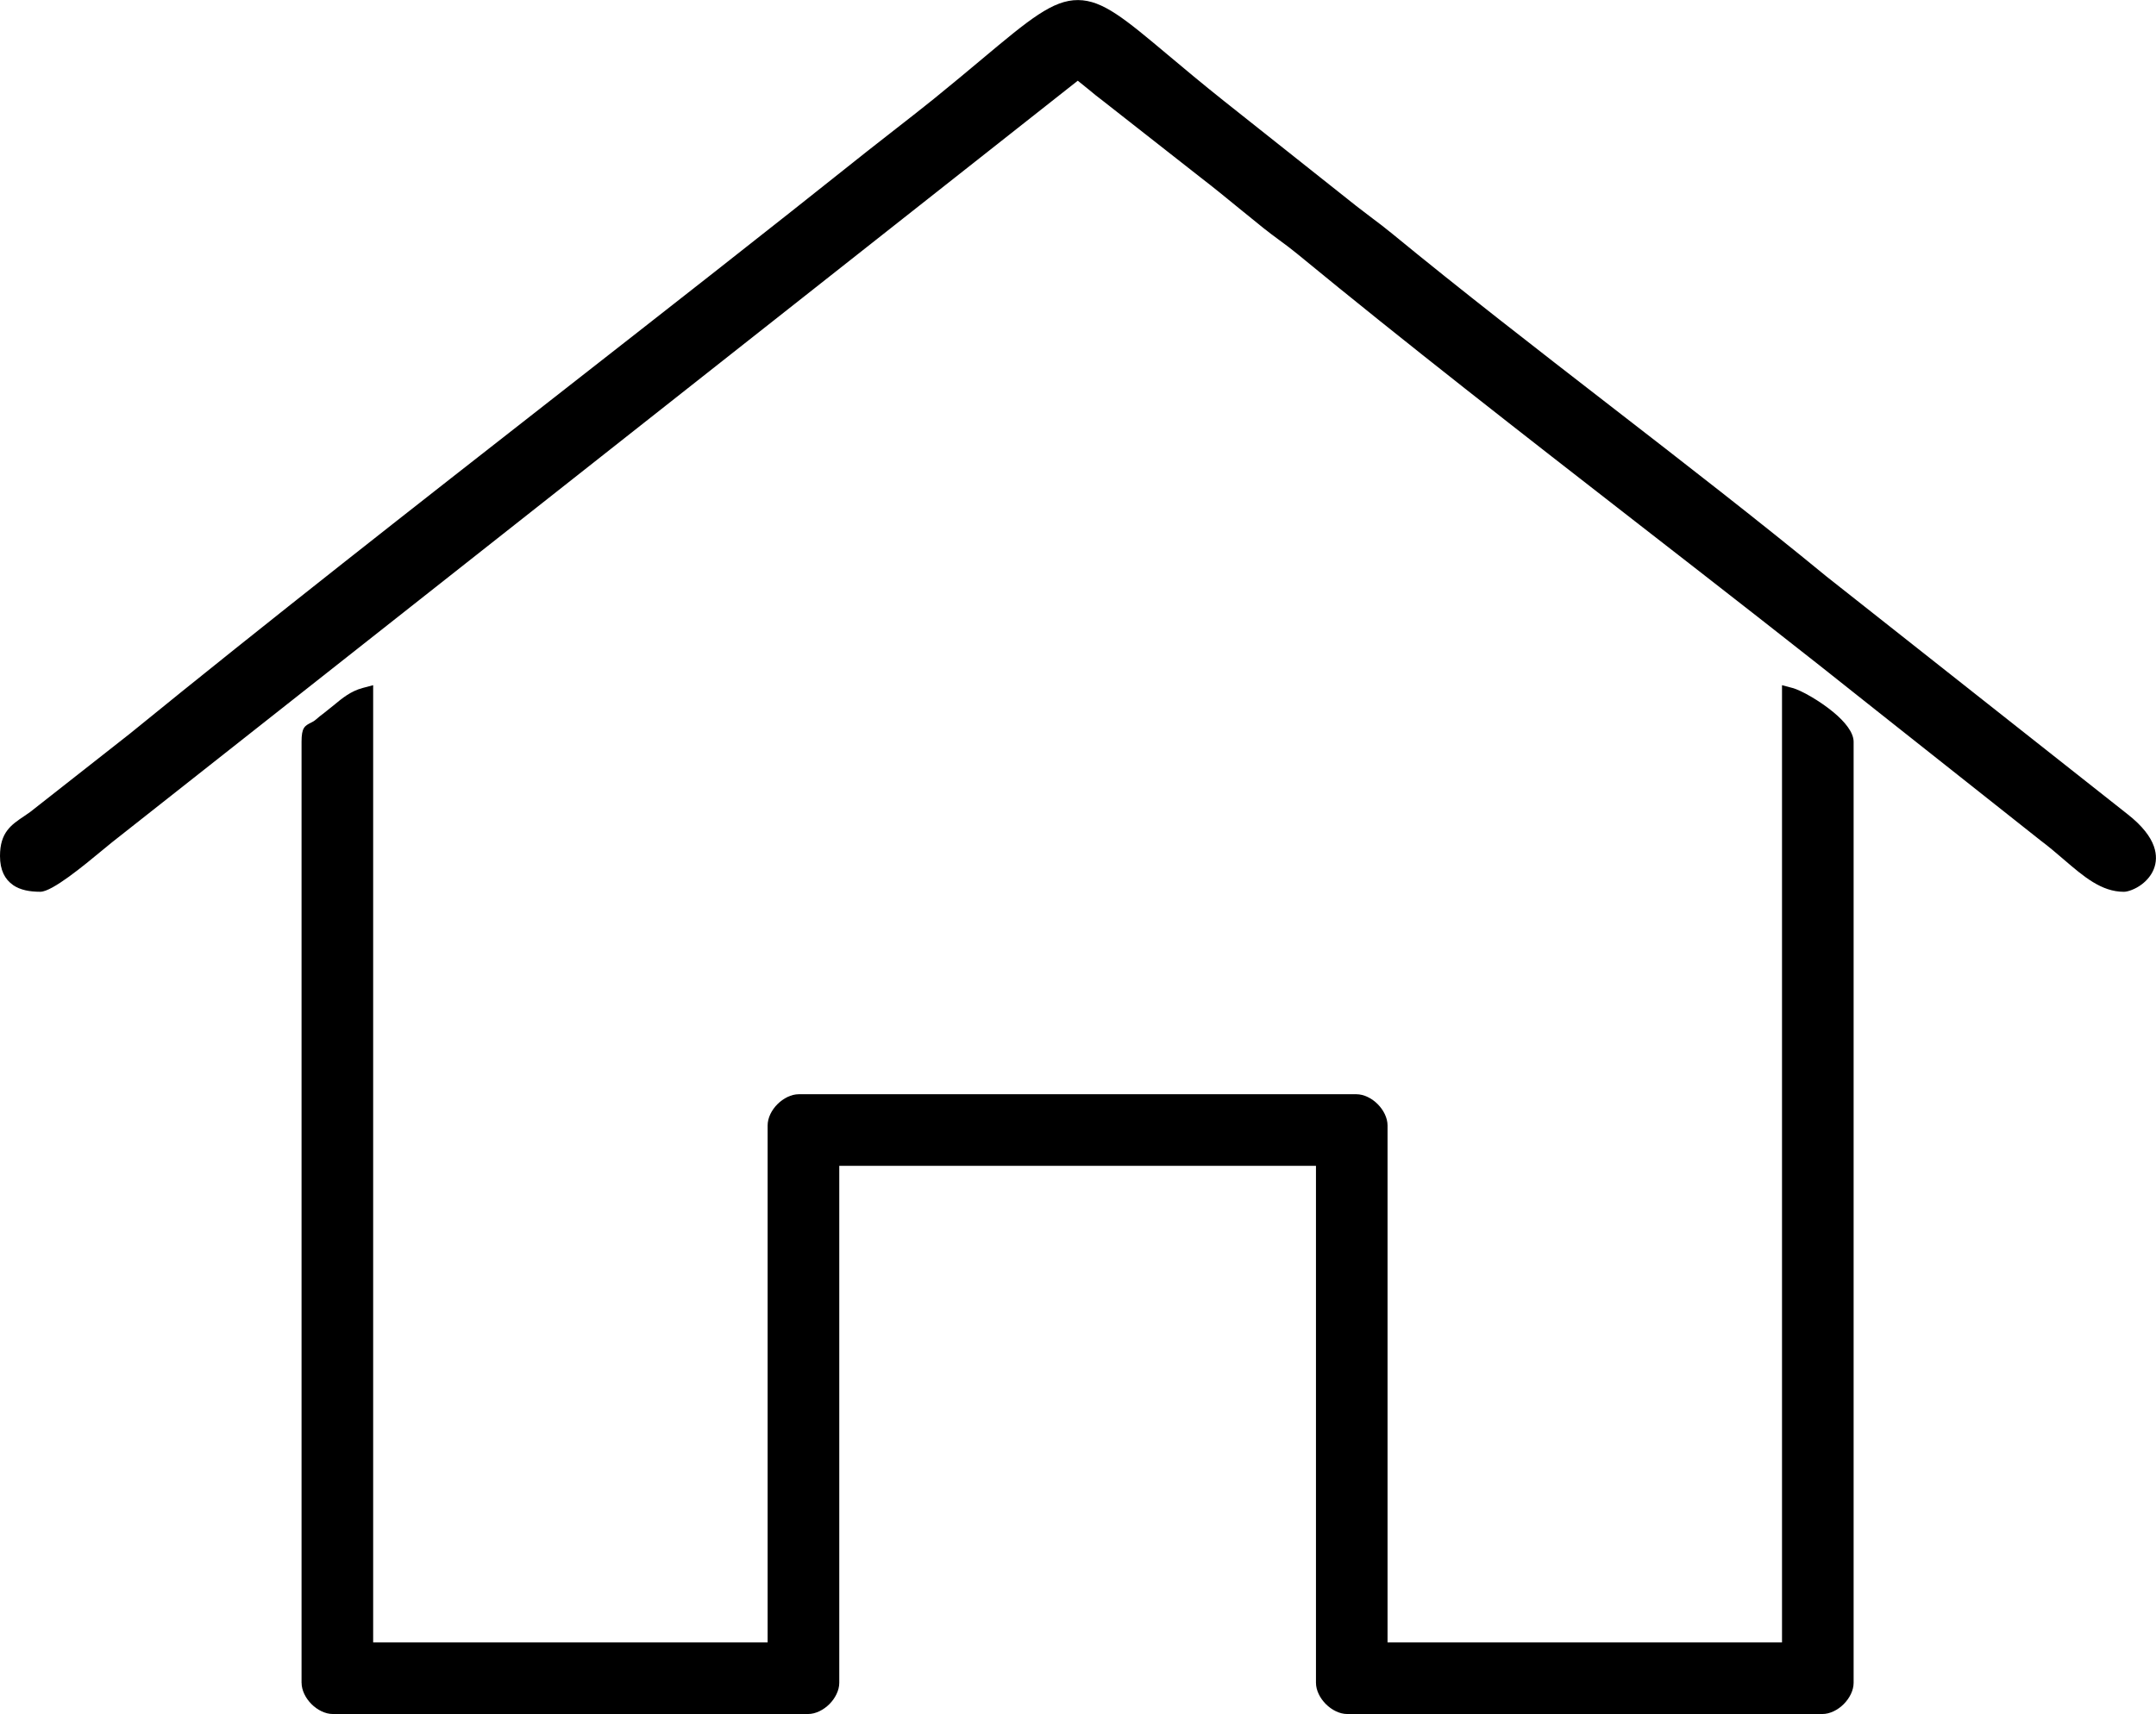 <?xml version="1.0" encoding="UTF-8"?>
<!DOCTYPE svg PUBLIC "-//W3C//DTD SVG 1.1//EN" "http://www.w3.org/Graphics/SVG/1.1/DTD/svg11.dtd">
<!-- Creator: CorelDRAW -->
<svg xmlns="http://www.w3.org/2000/svg" xml:space="preserve" width="16.933mm" height="13.465mm" version="1.1" style="shape-rendering:geometricPrecision; text-rendering:geometricPrecision; image-rendering:optimizeQuality; fill-rule:evenodd; clip-rule:evenodd"
viewBox="0 0 647.62 514.98"
 xmlns:xlink="http://www.w3.org/1999/xlink"
 xmlns:xodm="http://www.corel.com/coreldraw/odm/2003">
 <defs>
  <style type="text/css">
   <![CDATA[
    .fil0 {fill:black}
   ]]>
  </style>
 </defs>
 <g id="Layer_x0020_1">
  <path class="fil0" d="M90.58 505.6l0 -282.74c0,-4.29 0.95,-4.78 2.94,-5.78 0.37,-0.19 0.85,-0.43 1.35,-0.87 0.68,-0.62 1.59,-1.32 2.5,-2.01l2.87 -2.3c2.63,-2.18 5.11,-4.23 8.69,-5.19l3.16 -0.84 0 287.6 118.49 0 0 -155.32c0,-2.3 1.22,-4.67 2.97,-6.41 1.74,-1.74 4.12,-2.97 6.41,-2.97l167.45 0c2.29,0 4.67,1.22 6.41,2.97 1.74,1.74 2.97,4.12 2.97,6.41l0 155.32 118.49 0 0 -287.6 3.16 0.84c2.62,0.7 8.19,3.87 12.35,7.33 3.38,2.81 6,6.03 6,8.83l0 282.74c0,2.28 -1.22,4.65 -2.97,6.4 -1.74,1.75 -4.12,2.98 -6.41,2.98l-142.74 0c-2.28,0 -4.65,-1.22 -6.4,-2.97 -1.76,-1.76 -2.98,-4.13 -2.98,-6.41l0 -155.32 -143.19 0 0 155.32c0,2.29 -1.23,4.67 -2.97,6.41 -1.74,1.74 -4.12,2.97 -6.41,2.97l-142.74 0c-2.3,0 -4.67,-1.23 -6.41,-2.97 -1.75,-1.75 -2.98,-4.12 -2.98,-6.41zm-86.7 -239.72c-2.4,-1.68 -3.88,-4.4 -3.88,-8.7 0,-7.09 3.37,-9.36 7.3,-11.99l1.76 -1.22 29.91 -23.5c41.48,-33.78 85.56,-68.24 129.51,-102.61 30.73,-24.03 61.42,-48.02 92.05,-72.45l8.76 -6.86c3.71,-2.9 7.44,-5.79 11.2,-8.83 5.38,-4.35 10.23,-8.42 14.43,-11.93 14.28,-11.95 21.31,-17.82 28.93,-17.77 7.39,0.05 14.03,5.62 27.04,16.54 4.64,3.89 10.13,8.5 16.72,13.75l39.79 31.58 4.85 3.71c1.87,1.4 3.75,2.81 6.03,4.69 20.64,16.96 42.96,34.25 65.24,51.51 22.33,17.29 44.64,34.58 65.15,51.43l90.44 71.43c4.47,3.51 6.85,6.75 7.86,9.58 0.94,2.64 0.76,4.97 -0.03,6.93 -0.76,1.88 -2.1,3.39 -3.51,4.48 -1.95,1.51 -4.28,2.3 -5.45,2.3 -6.75,0 -12.04,-4.54 -18.12,-9.76 -2.17,-1.86 -4.46,-3.83 -6.9,-5.65l-49.09 -38.87c-23.04,-18.39 -47.21,-37.19 -71.47,-56.04 -34.98,-27.2 -70.18,-54.57 -102.75,-81.37 -1.85,-1.52 -3.64,-2.85 -5.43,-4.16 -1.53,-1.13 -3.08,-2.27 -4.65,-3.53l-7.29 -5.91c-3.97,-3.25 -7.91,-6.47 -11.68,-9.36l-29.2 -22.91c-1.6,-1.18 -3.05,-2.39 -4.42,-3.53l-3.24 -2.61 -290.08 228.82 -2.89 2.37c-5.51,4.57 -15.08,12.5 -18.66,12.5 -3.12,0 -6.01,-0.49 -8.25,-2.05z"/>
 </g>
</svg>
